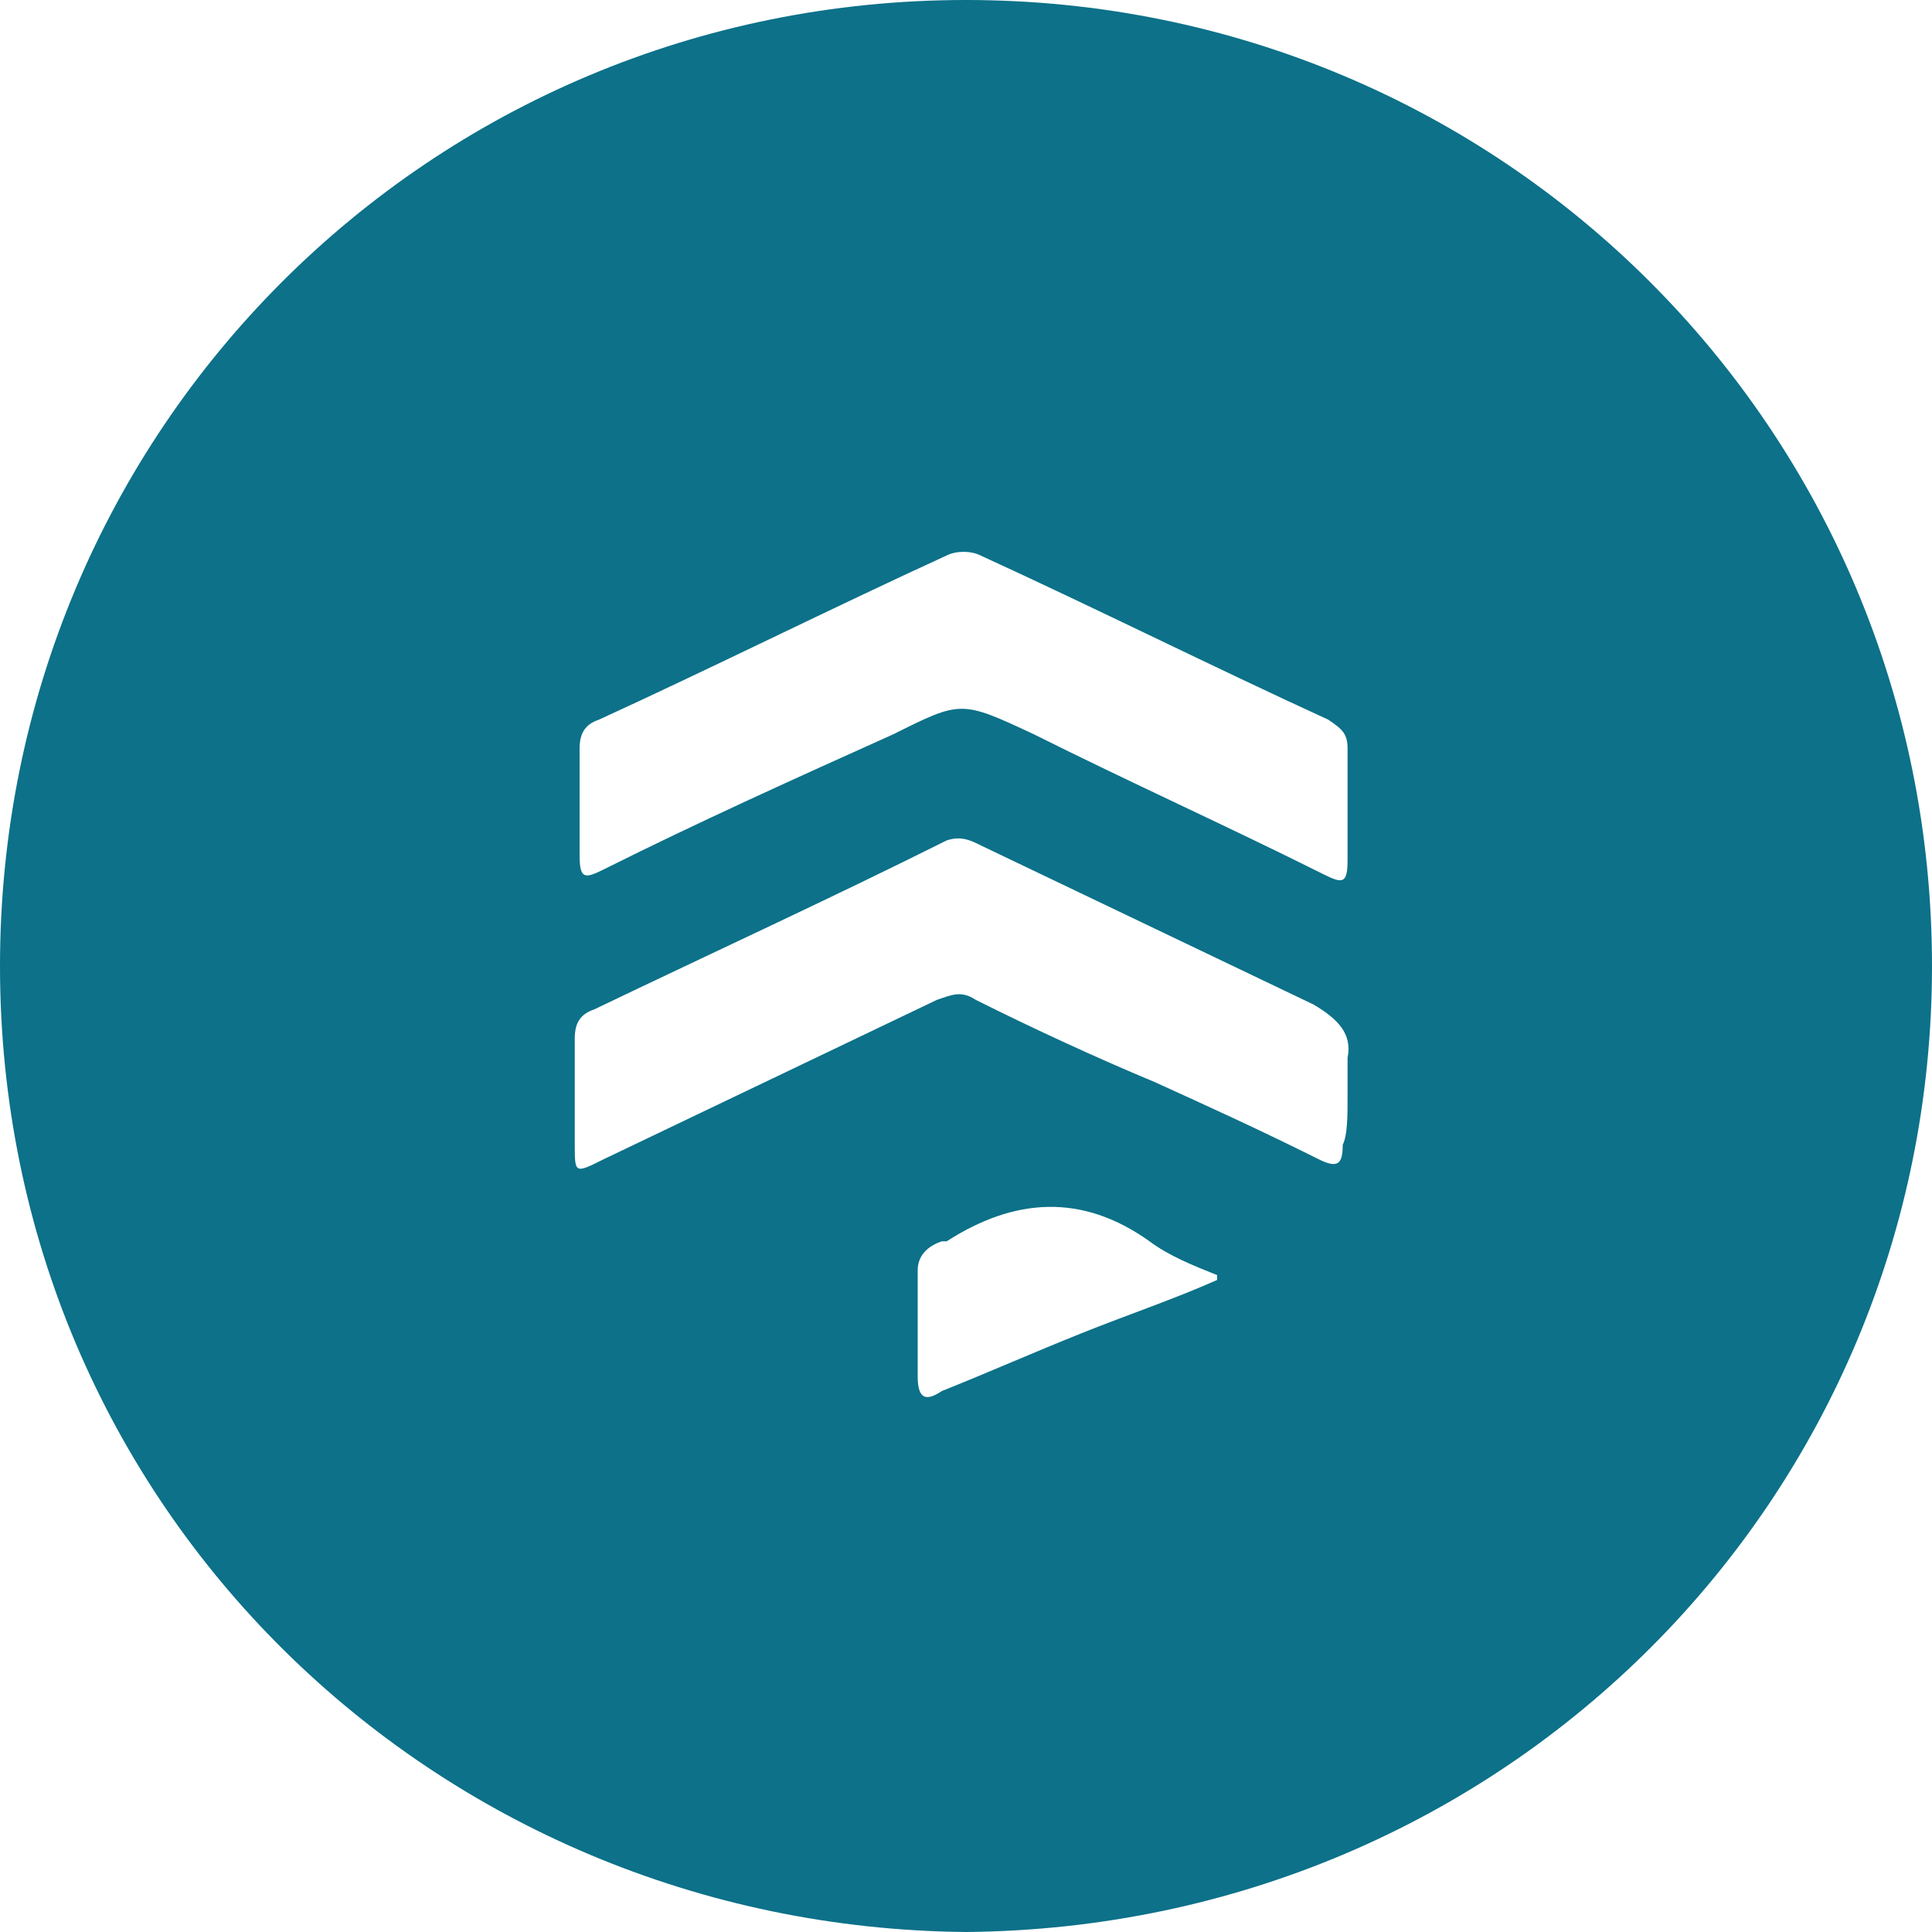 <?xml version="1.0" encoding="utf-8"?>
<!-- Generator: Adobe Illustrator 25.4.1, SVG Export Plug-In . SVG Version: 6.00 Build 0)  -->
<svg version="1.1" id="Calque_1" xmlns="http://www.w3.org/2000/svg" xmlns:xlink="http://www.w3.org/1999/xlink" x="0px" y="0px"
	 viewBox="0 0 40 40" style="enable-background:new 0 0 40 40;" xml:space="preserve">
<style type="text/css">
	.st0{fill:#0C7189;}
</style>
<g>
	<path class="st0" d="M20,40C9,39.9,0,31.2,0,20C0,8.9,8.9,0,20,0c11.1,0,20,8.9,20,20C40,31,31.2,39.9,20,40z M27.9,16.7
		c0-0.4,0-0.8,0-1.2c0-0.3-0.1-0.4-0.4-0.6c-2.4-1.1-4.8-2.3-7.2-3.4c-0.2-0.1-0.5-0.1-0.7,0c-2.4,1.1-4.8,2.3-7.2,3.4
		c-0.3,0.1-0.4,0.3-0.4,0.6c0,0.7,0,1.5,0,2.2c0,0.5,0.1,0.5,0.5,0.3c2-1,4-1.9,6-2.8c1.4-0.7,1.4-0.7,2.9,0c2,1,4,1.9,6,2.9
		c0.4,0.2,0.5,0.2,0.5-0.3C27.9,17.5,27.9,17.1,27.9,16.7z M27.9,22.7c0-0.3,0-0.6,0-0.8c0.1-0.5-0.2-0.8-0.7-1.1
		c-2.3-1.1-4.6-2.2-6.9-3.3c-0.2-0.1-0.4-0.2-0.7-0.1c-2.4,1.2-4.8,2.3-7.3,3.5c-0.3,0.1-0.4,0.3-0.4,0.6c0,0.7,0,1.4,0,2.2
		c0,0.6,0,0.6,0.6,0.3c2.3-1.1,4.6-2.2,6.9-3.3c0.3-0.1,0.5-0.2,0.8,0c1.2,0.6,2.5,1.2,3.7,1.7c1.1,0.5,2.2,1,3.4,1.6
		c0.4,0.2,0.5,0.1,0.5-0.3C27.9,23.5,27.9,23.1,27.9,22.7z M25.2,26.5c0,0,0-0.1,0-0.1c-0.5-0.2-1-0.4-1.4-0.7c-1.4-1-2.8-0.9-4.2,0
		c0,0-0.1,0-0.1,0C19.2,25.8,19,26,19,26.3c0,0.7,0,1.4,0,2.2c0,0.5,0.2,0.5,0.5,0.3c1-0.4,1.9-0.8,2.9-1.2
		C23.4,27.2,24.3,26.9,25.2,26.5z"/>
</g>
</svg>
